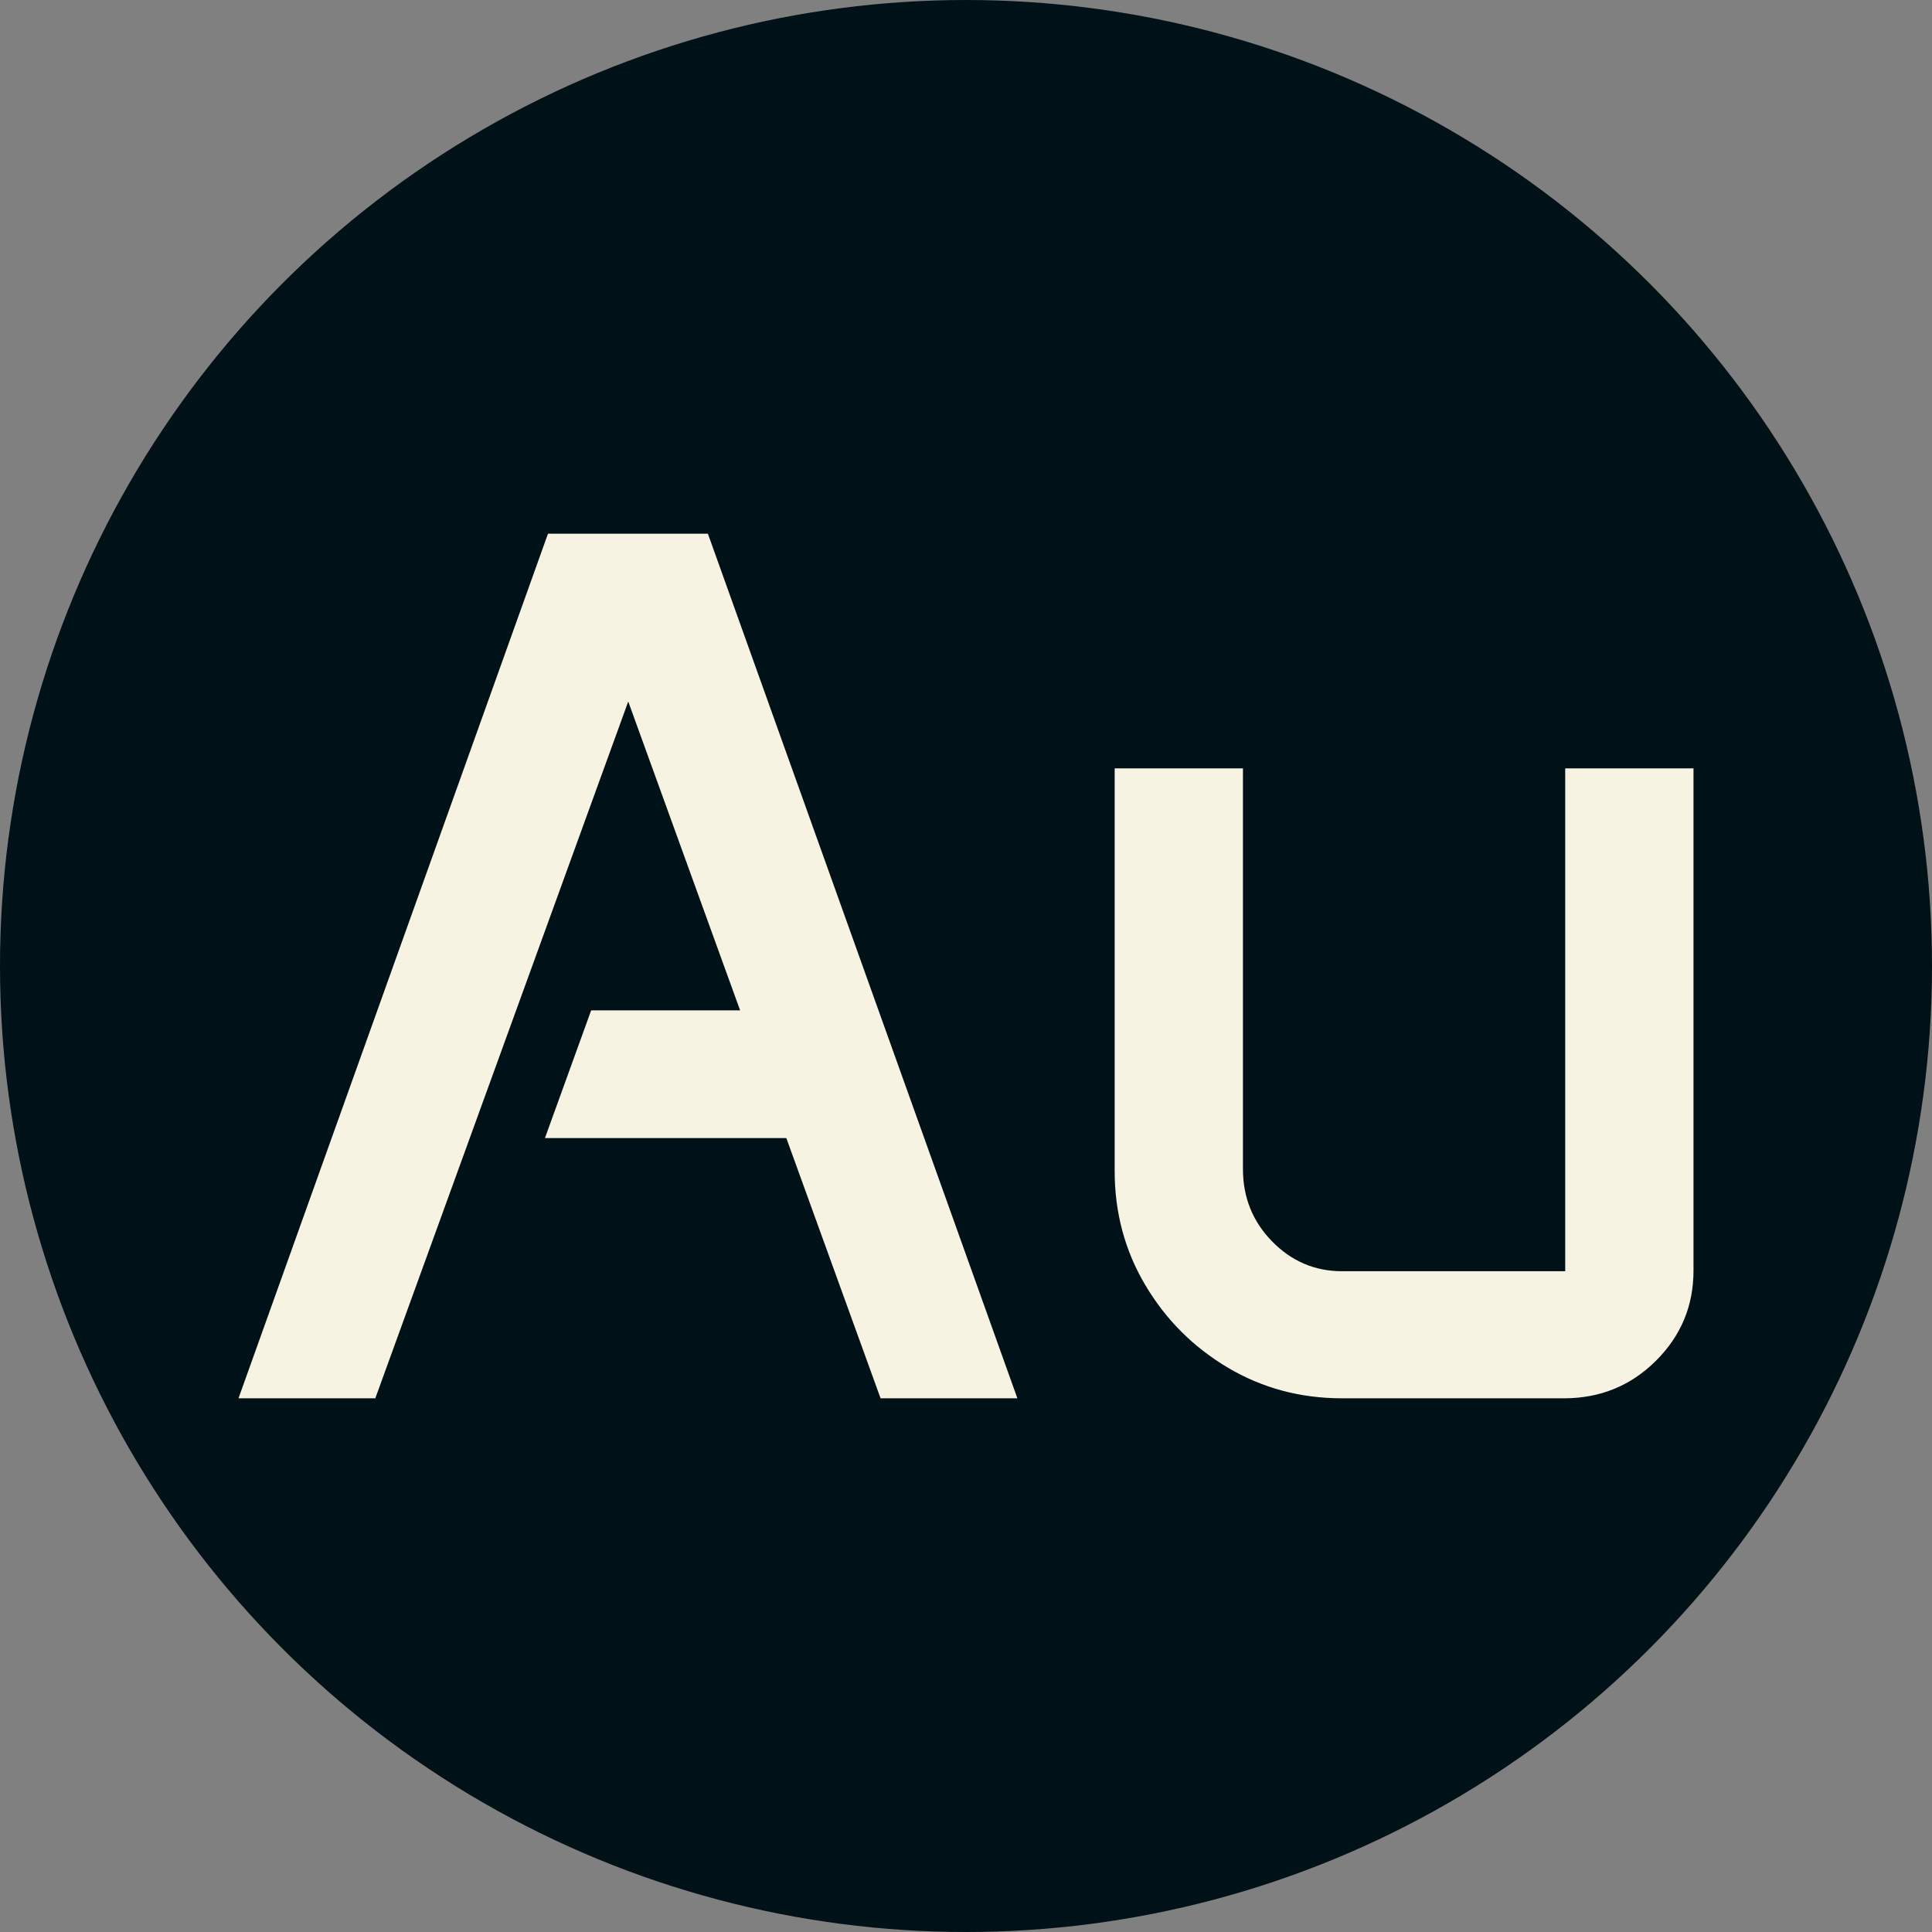 <svg xmlns="http://www.w3.org/2000/svg" viewBox="0 0 512 512"><rect x="0" y="0" width="512" height="512" fill="#808080" stroke="none"/><circle cx="256" cy="256" r="256" fill="#001117"/><path d="M6.445 0L88.462-229.131L130.840-229.131L212.856 0L176.602 0L151.626-68.965L87.656-68.965L99.902-102.803L139.380-102.803L109.731-184.658L42.700 0L6.445 0ZM238.638-60.264L238.638-166.934L272.637-166.934L272.637-60.747Q272.637-49.468 280.371-41.572Q288.105-33.677 298.901-33.677L298.901-33.677L358.037-33.677L358.037-166.934L392.036-166.934L392.036-33.838Q392.036-19.819 382.046-9.910Q372.056 0 357.715 0L357.715 0L298.901 0Q282.305 0 268.608-8.137Q254.912-16.274 246.775-29.971Q238.638-43.667 238.638-60.264L238.638-60.264Z" fill="#f7f3e3" transform="translate(56.759, 370.565)"/></svg>